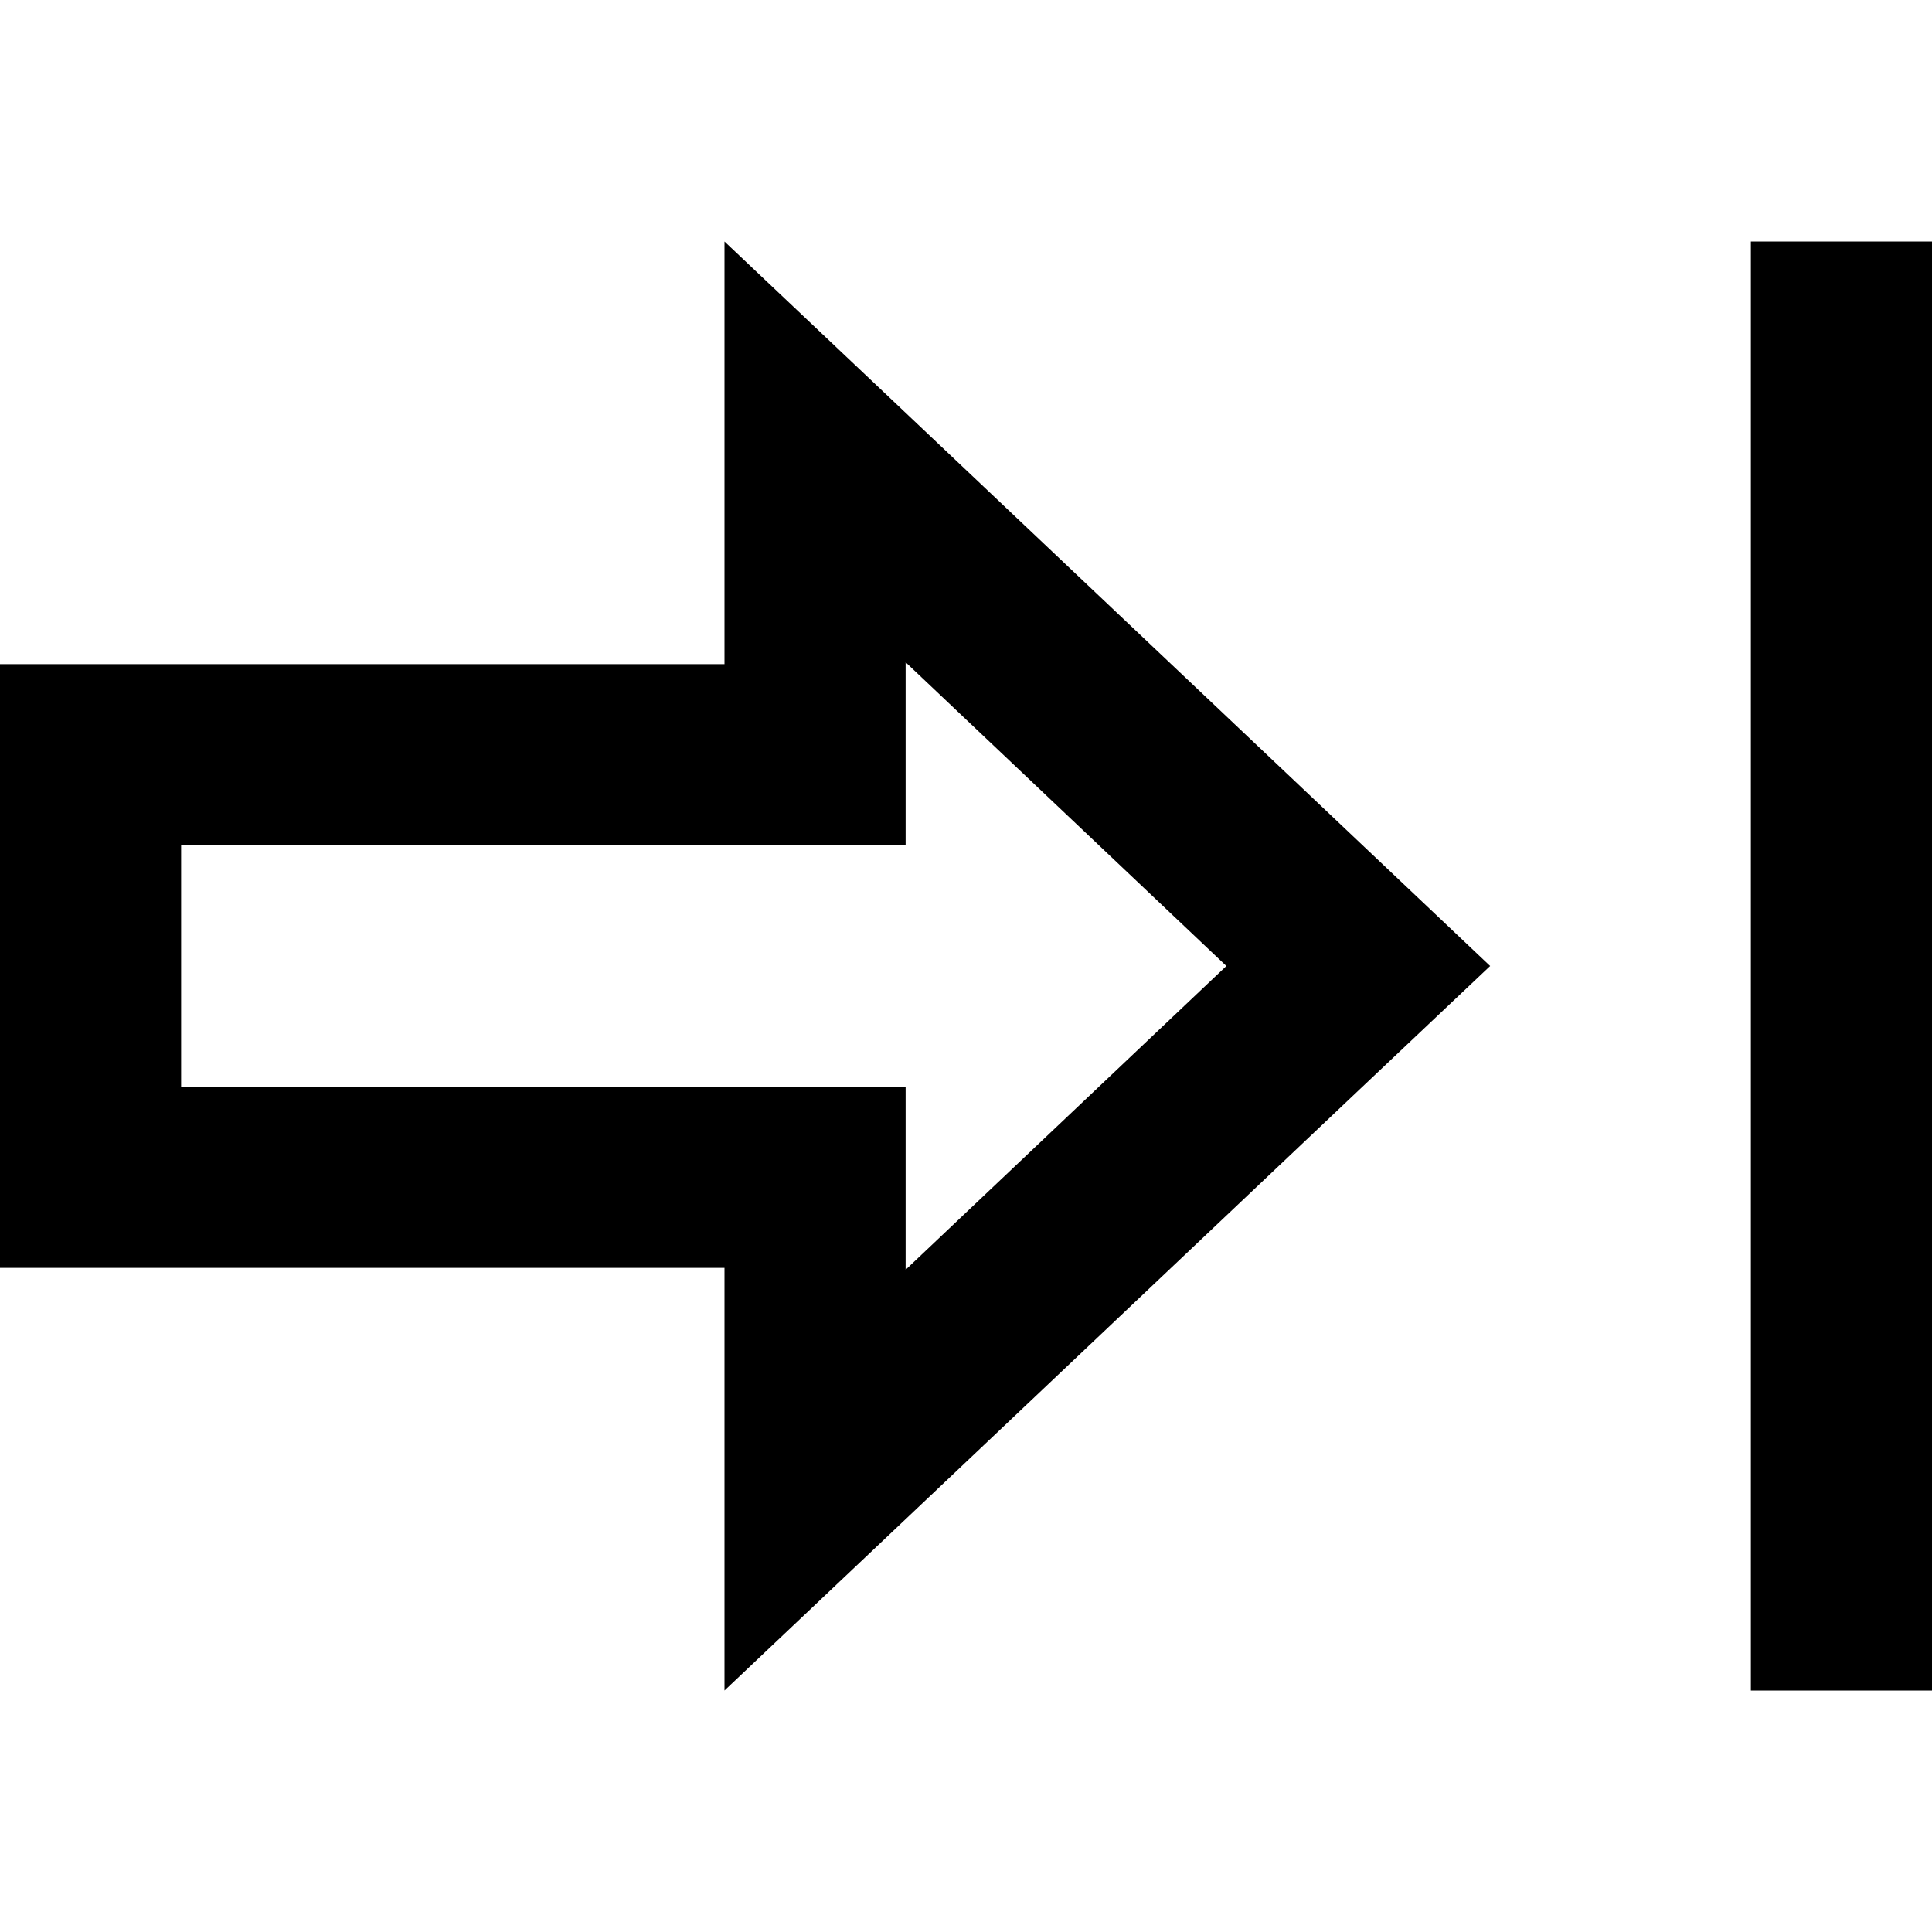 <svg xmlns="http://www.w3.org/2000/svg" viewBox="0 0 512 512"><!--! Font Awesome Pro 7.0.1 by @fontawesome - https://fontawesome.com License - https://fontawesome.com/license (Commercial License) Copyright 2025 Fonticons, Inc. --><path fill="currentColor" d="M512 64l-48 0 0 384 48 0 0-384zM192 448c20-18.9 76-71.9 168-159l34.9-33c-9.1-8.6-60.7-57.5-154.9-146.6l-48-45.4 0 112-64 0 0 0-128 0 0 160 192 0 0 112zM128 288l-80 0 0-64 80 0 0 0 112 0 0-48.5 85 80.5-85 80.5 0-48.5-112 0z"/></svg>